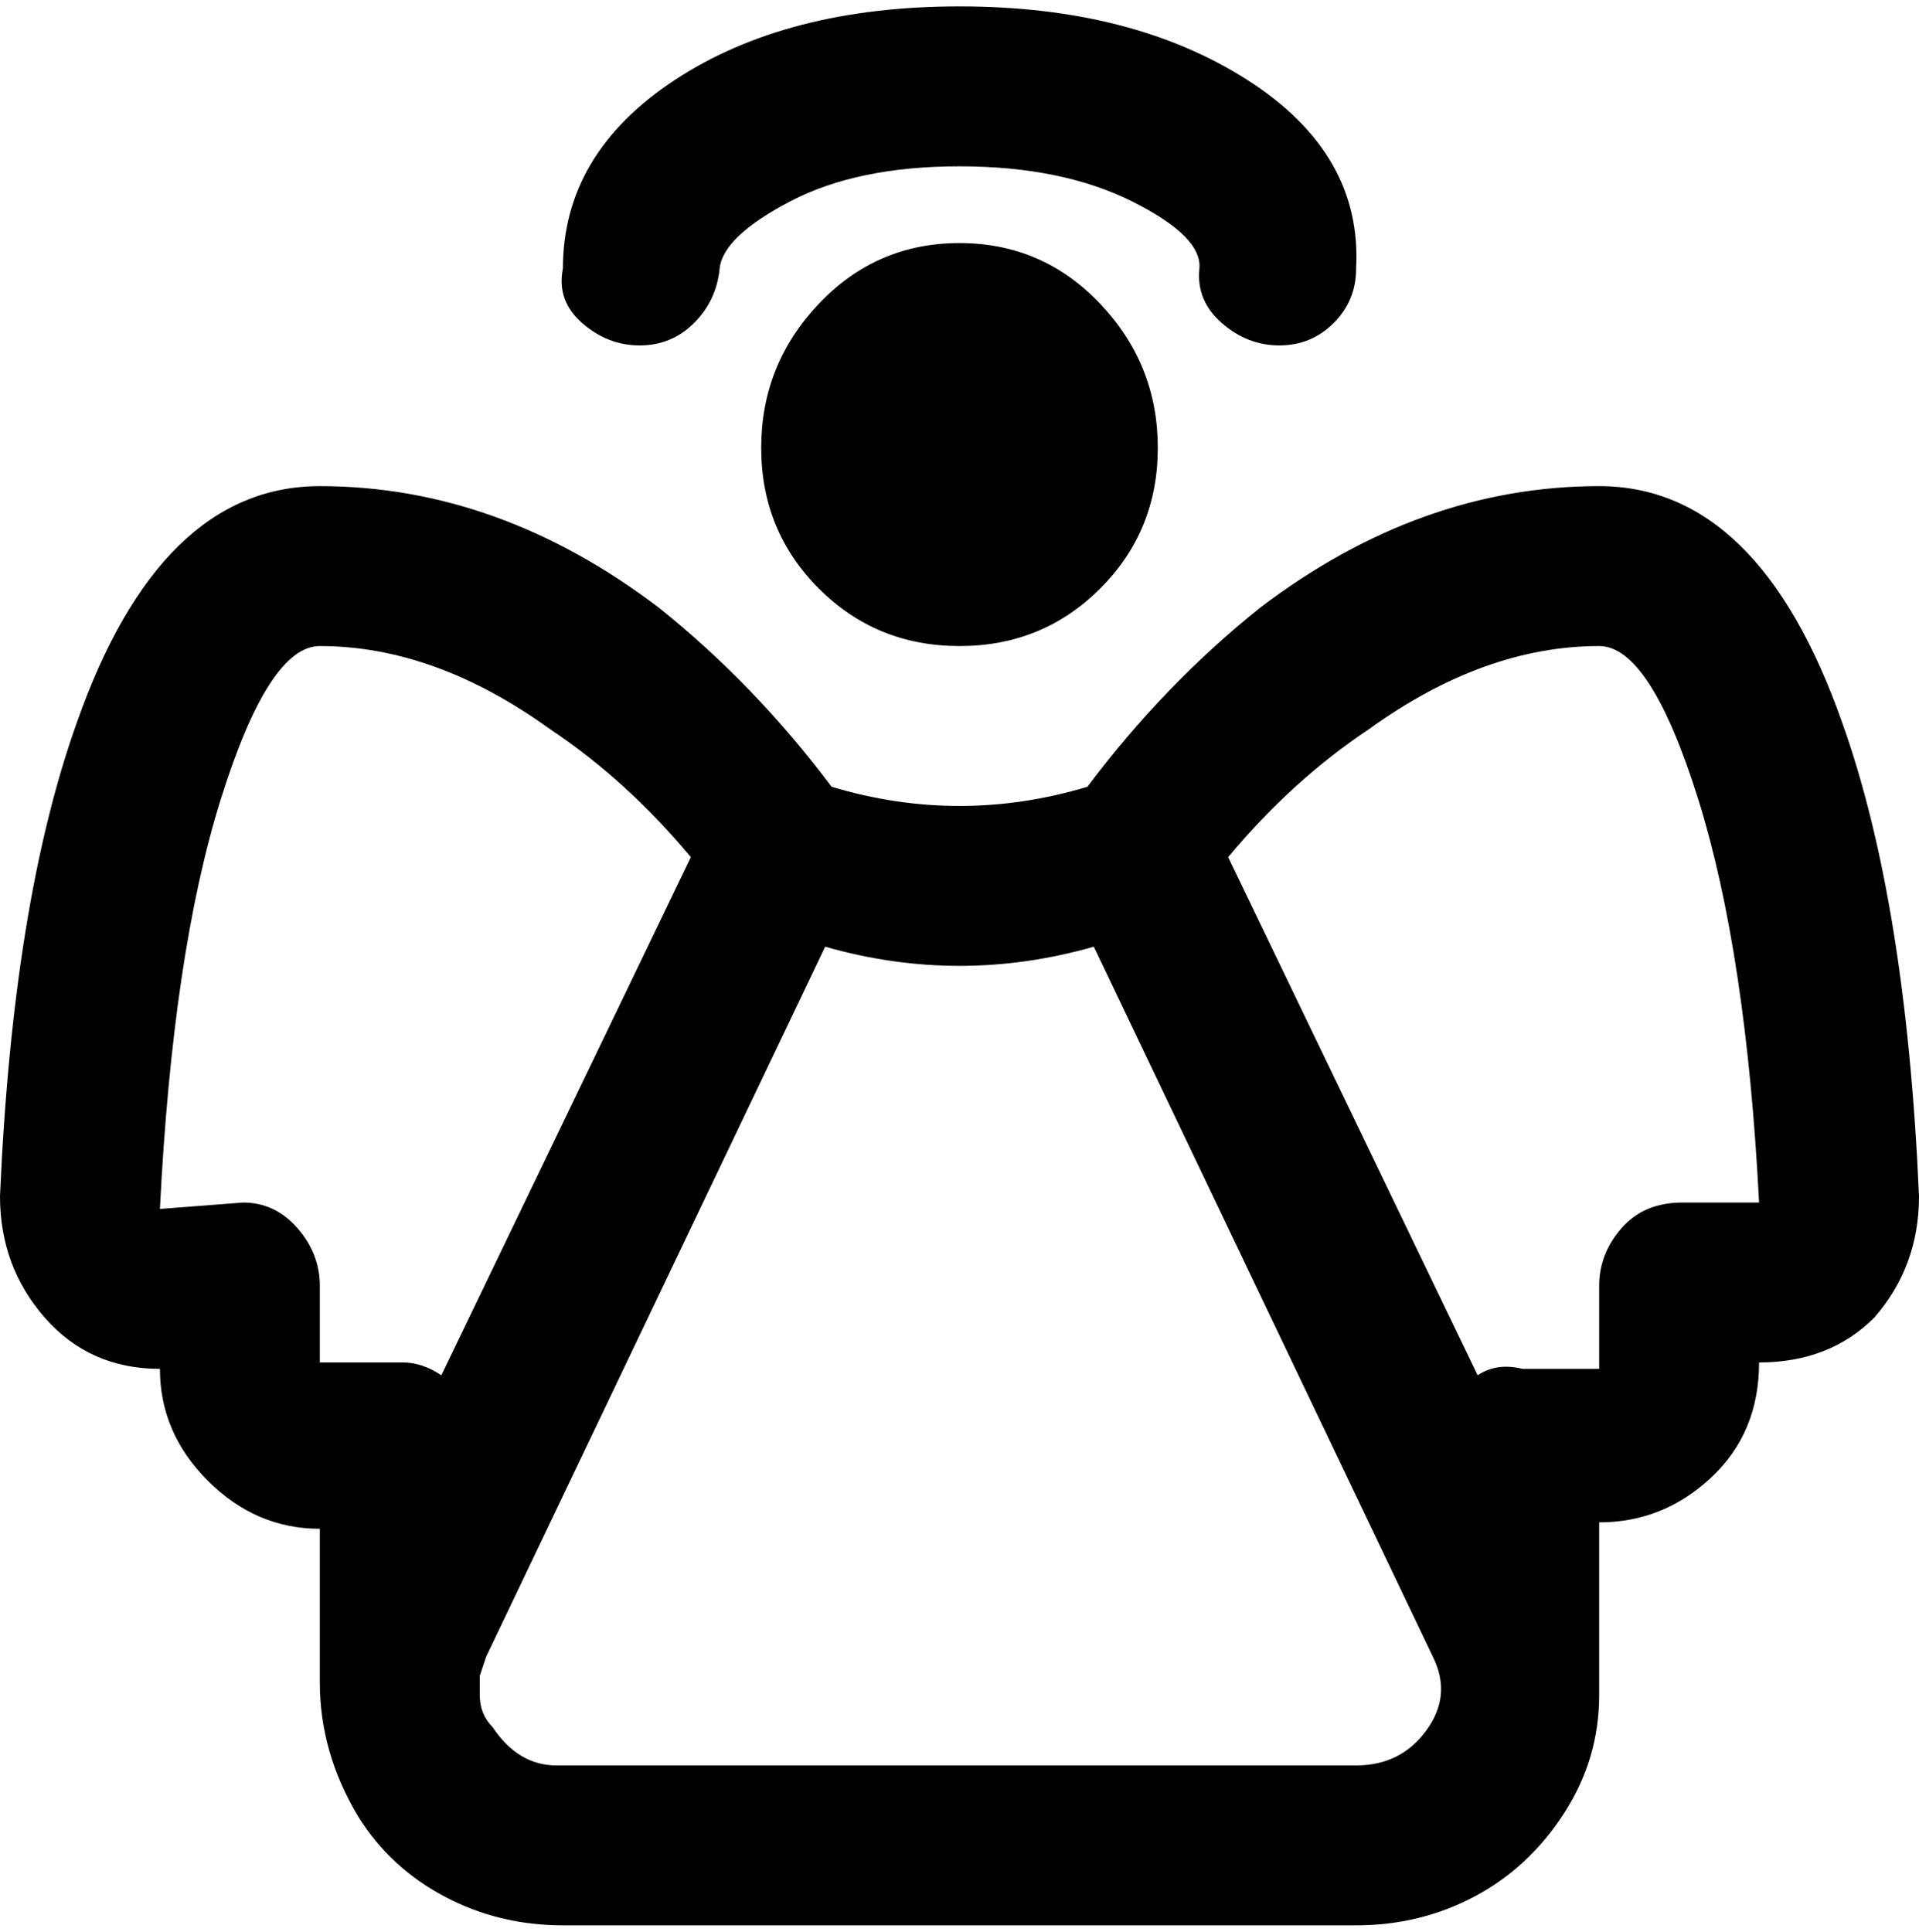<svg viewBox="0 0 300 302.001" xmlns="http://www.w3.org/2000/svg"><path d="M150 38q13 0 22 9.5t9 22.5q0 13-9 22t-22 9q-13 0-22-9t-9-22q0-13 9-22.5t22-9.5zm143 168q-7 7-18 7 0 11-7.5 18t-17.5 7v27q0 10-5.5 18.5t-14 13Q222 301 212 301H88q-10 0-18.5-4.5T56 284q-6-10-6-21v-24q-10 0-17.5-7.5T25 214q-11 0-18-8t-7-19q2-46 12-74 13-37 38-37 28 0 53 19 15 12 27 28 20 6 40 0 12-16 27-28 25-19 53-19 25 0 38 37 10 28 12 74 0 11-7 19zm-243-5v12h13q3 0 6 2l39-81q-10-12-22-20-18-13-36-13-8 0-15.5 24T25 189l13-1q5 0 8.5 4t3.5 9zm174 58l-53-111q-21 6-42 0L76 259l-1 3v3q0 3 2 5 4 6 10 6h125q7 0 11-5.5t1-11.5zm51-71q-2-39-9.5-63T250 101q-18 0-36 13-12 8-22 20l39 81q3-2 7-1h12v-13q0-5 3.5-9t9.5-4h12zM100 54q5 0 8.5-3.5t4-8.5q.5-5 11-10.5T150 26q16 0 27 5.5T187.5 42q-.5 5 3.5 8.5t9 3.5q5 0 8.5-3.5T212 42q1-18-17-29.5T150 1q-27 0-44.5 11.5T88 42q-1 5 3 8.5t9 3.5z"/></svg>